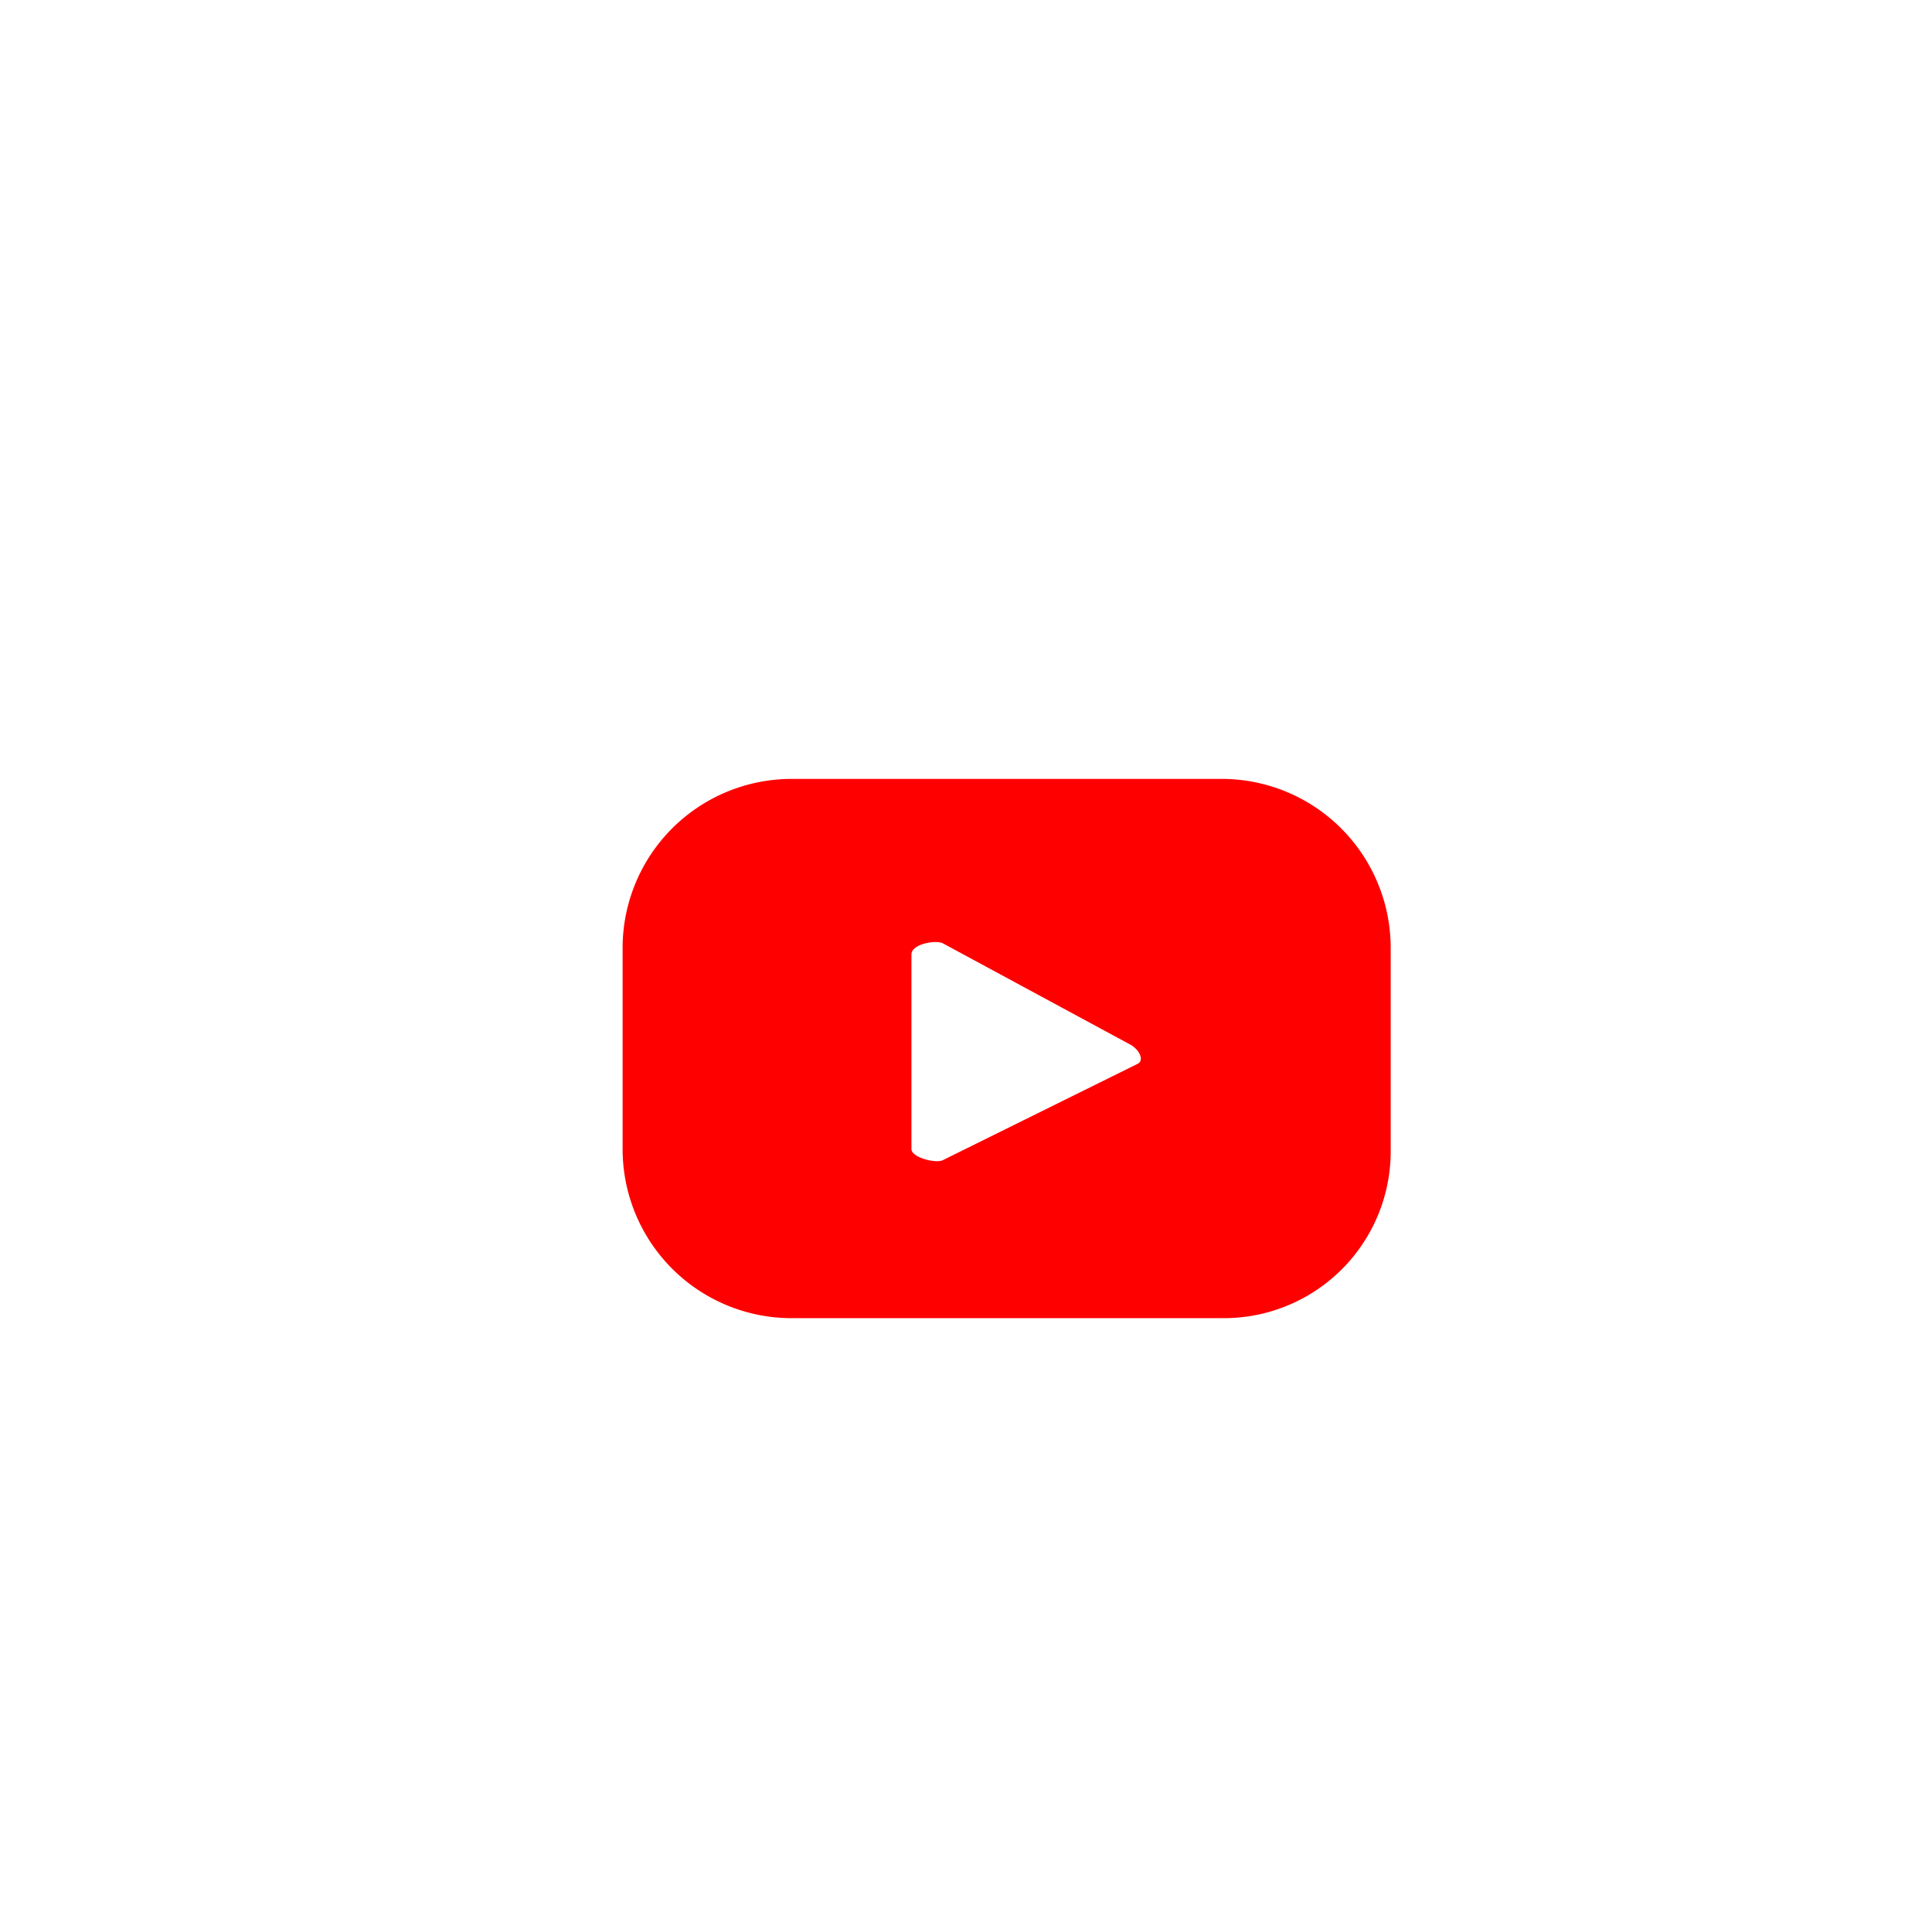 <svg xmlns="http://www.w3.org/2000/svg" viewBox="0 0 90.3 90.2"><defs><style>.cls-1{fill:red;}</style></defs><title>YUIYYYTUYTTUYY</title><g id="ELEMENTS"><path class="cls-1" d="M65,44.3a7.9,7.9,0,0,0-7.8-7.9H37a7.9,7.9,0,0,0-7.9,7.9v9.4A7.9,7.9,0,0,0,37,61.6H57.2A7.8,7.8,0,0,0,65,53.7ZM53.2,49.7l-9.1,4.5c-.3.2-1.5-.1-1.5-.5V44.6c0-.5,1.2-.7,1.5-.5l8.7,4.7C53.2,49,53.5,49.5,53.2,49.7Z"/></g></svg>
